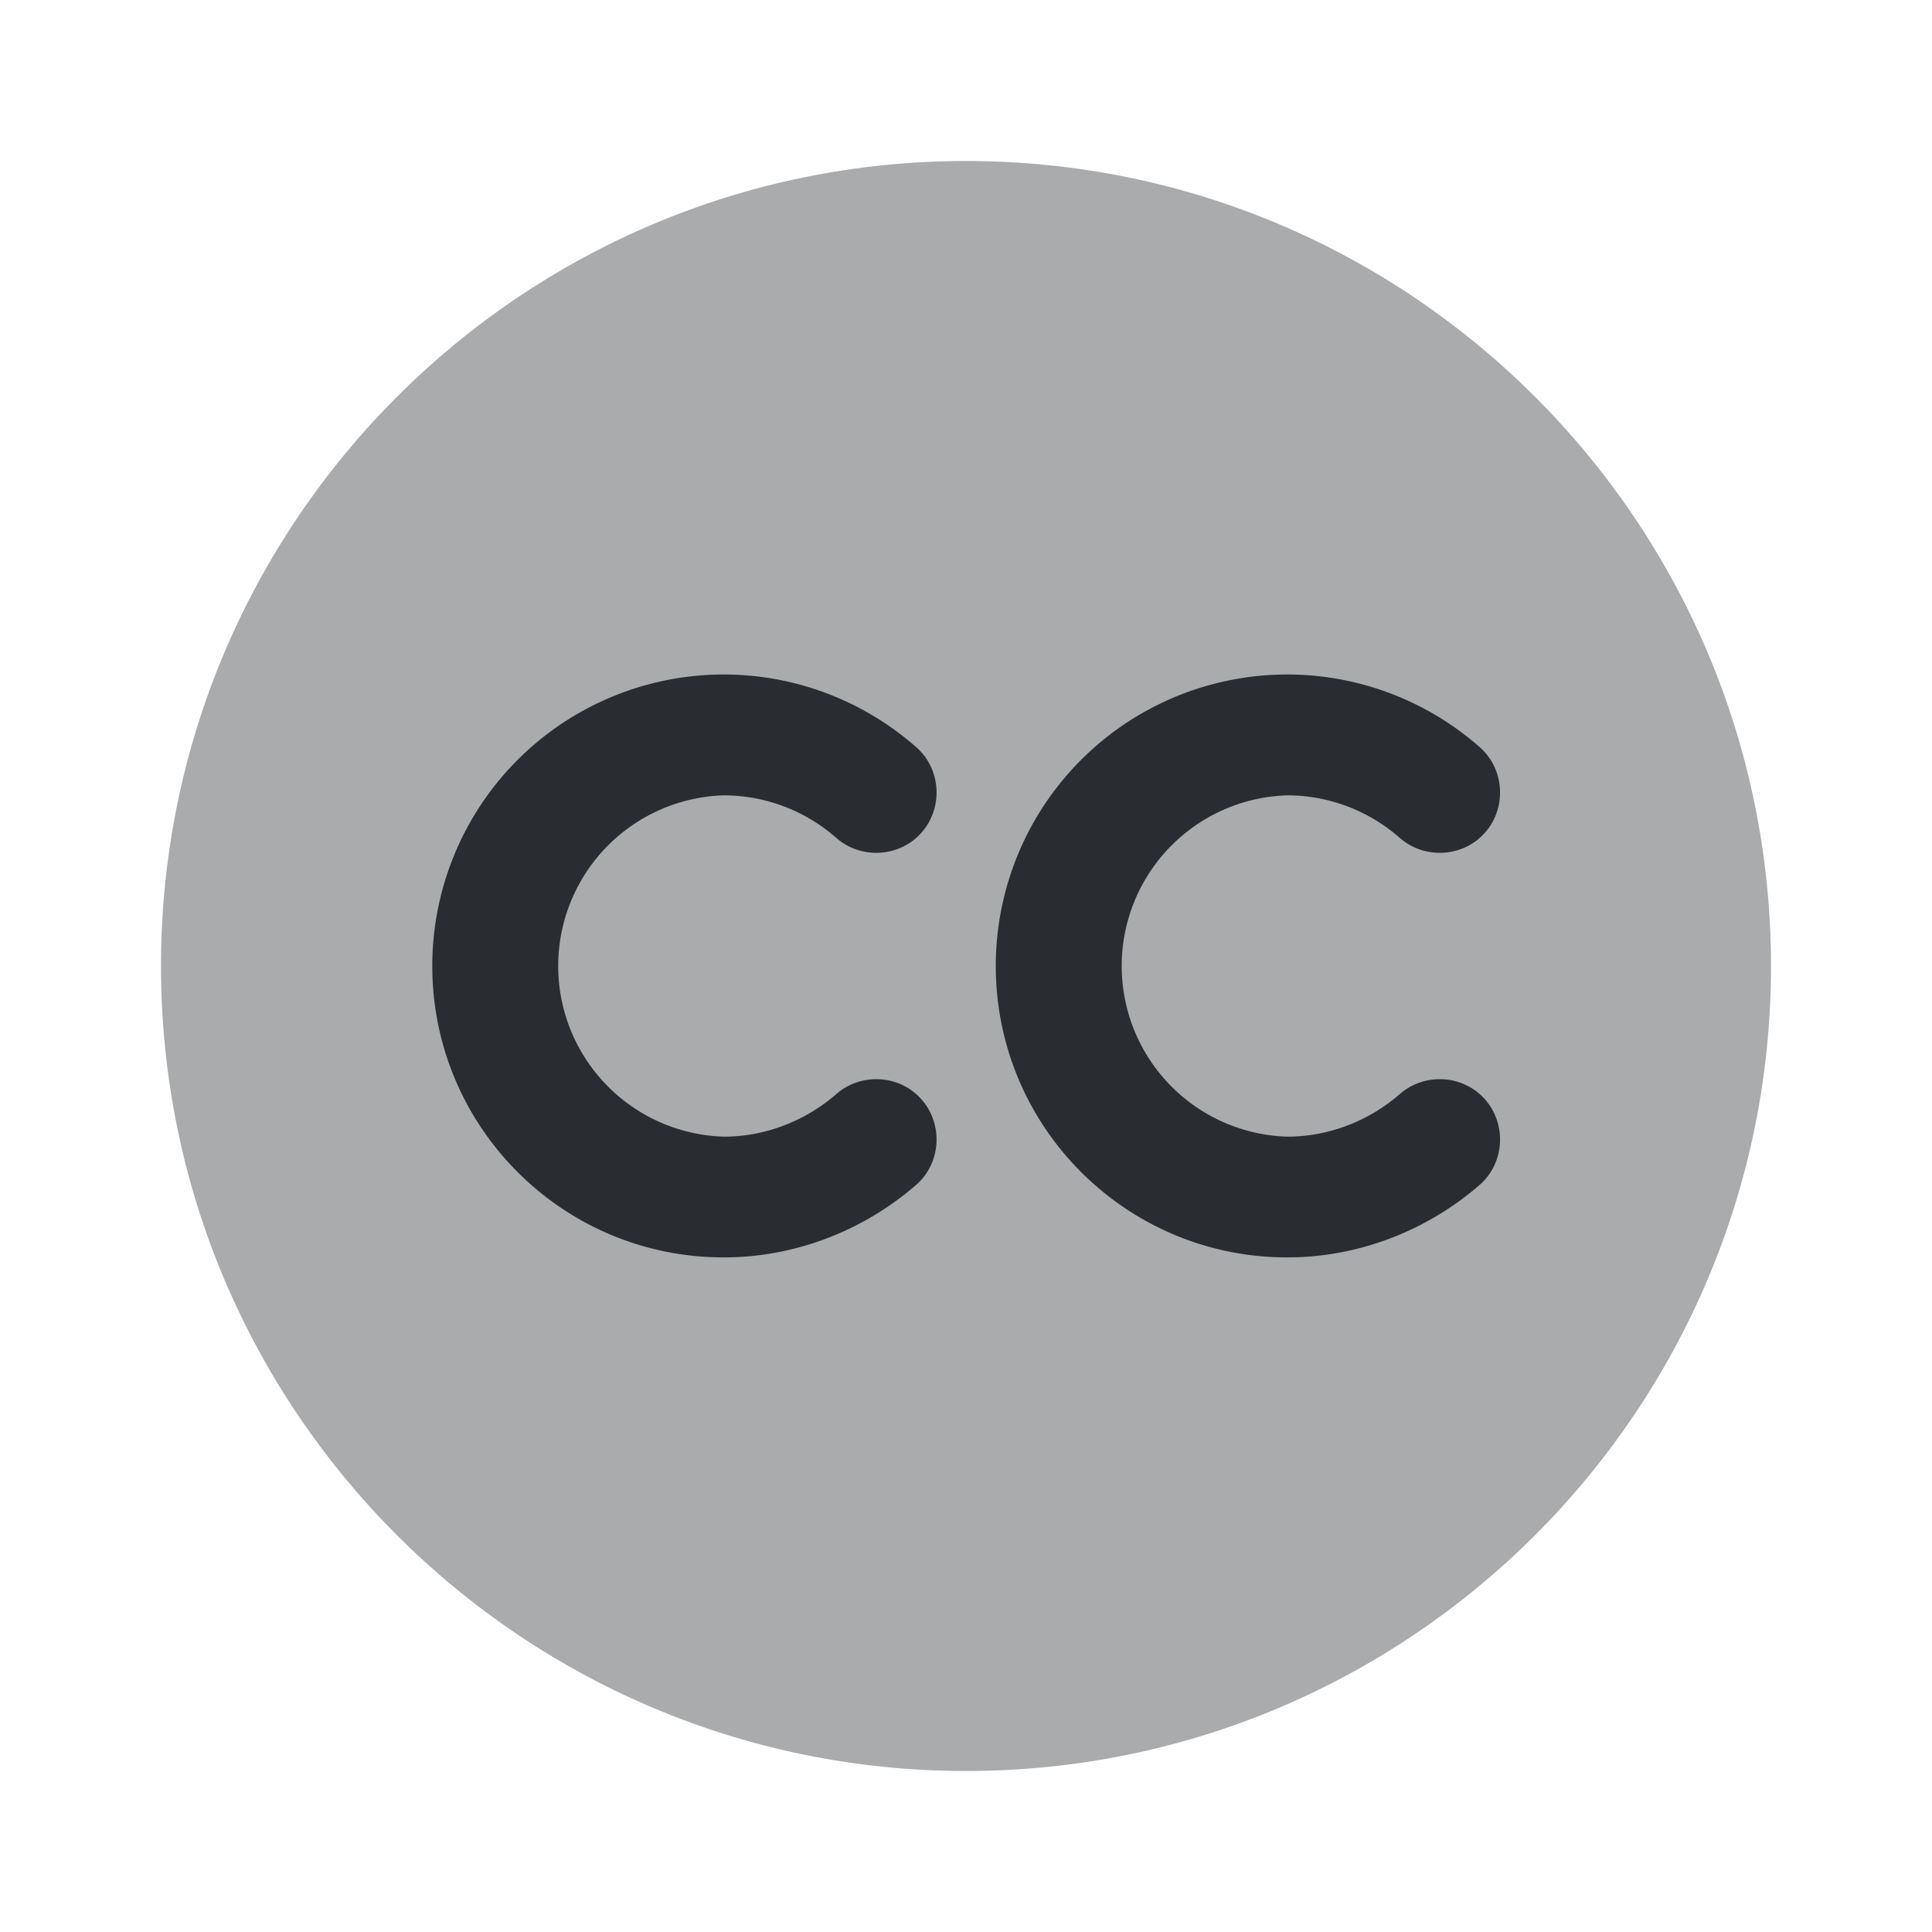 <svg width="24" height="24" fill="none" xmlns="http://www.w3.org/2000/svg"><path opacity=".4" d="M12 22C6.48 22 2 17.52 2 12S6.48 2 12 2s10 4.48 10 10-4.48 10-10 10z" fill="#292D32"/><path d="M8.99 15.62c-2 0-3.62-1.62-3.62-3.62a3.62 3.62 0 016.01-2.72c.31.27.34.75.07 1.06-.27.31-.75.34-1.06.07a2.12 2.12 0 00-1.4-.53 2.121 2.121 0 000 4.24c.51 0 1.01-.19 1.4-.53.31-.27.79-.24 1.06.07s.24.79-.07 1.06c-.67.58-1.52.9-2.39.9zM15.99 15.62c-2 0-3.62-1.62-3.62-3.62a3.62 3.62 0 016.01-2.72c.31.27.34.75.07 1.06-.27.31-.75.34-1.06.07a2.12 2.12 0 00-1.4-.53 2.121 2.121 0 000 4.24c.51 0 1.01-.19 1.4-.53.31-.27.79-.24 1.06.07s.24.79-.07 1.06c-.67.58-1.52.9-2.39.9z" fill="#292D32"/></svg>